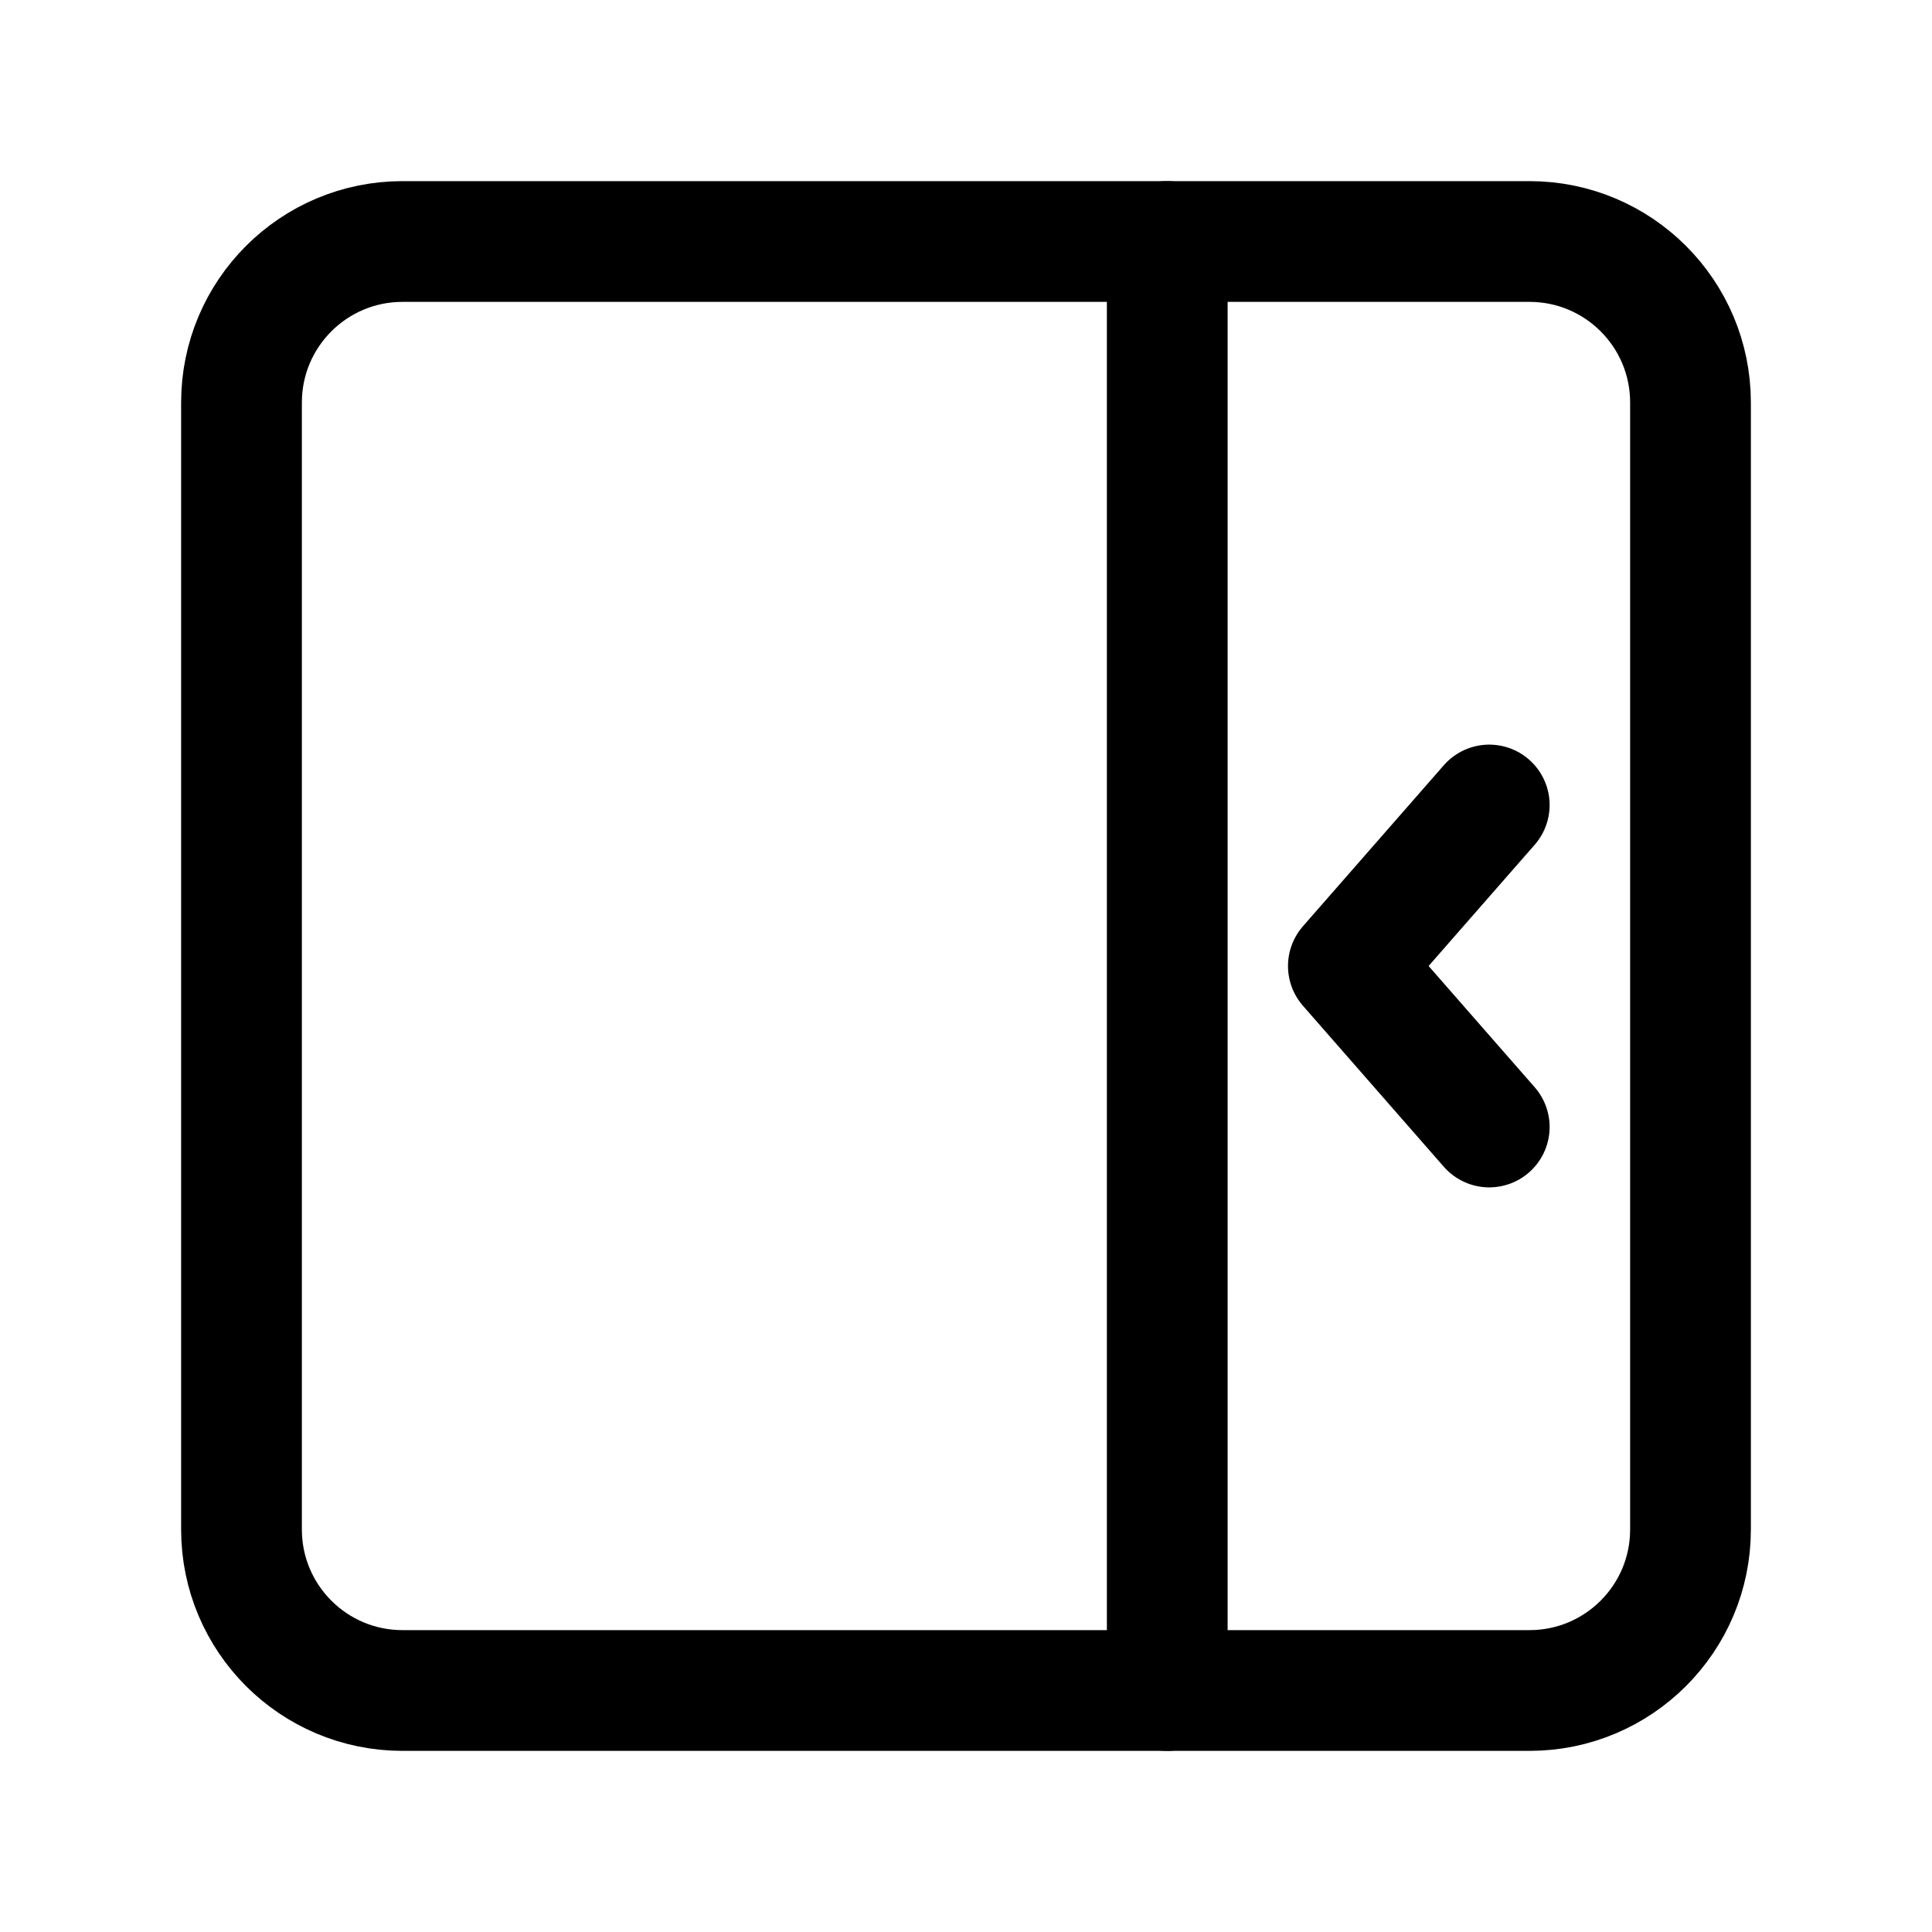 <svg width="48" height="48" viewBox="0 0 48 48" fill="none" xmlns="http://www.w3.org/2000/svg">
<path d="M10 6L38 6C40.209 6 42 7.791 42 10L42 38C42 40.209 40.209 42 38 42L10 42C7.791 42 6 40.209 6 38L6 10C6 7.791 7.791 6 10 6Z" stroke="black" stroke-width="3" stroke-linecap="round" stroke-linejoin="round"/>
<path d="M29 6L29 42" stroke="black" stroke-width="3" stroke-linecap="round" stroke-linejoin="round"/>
<path d="M37 28L33.5 24L37 20" stroke="black" stroke-width="3" stroke-linecap="round" stroke-linejoin="round"/>
</svg>
